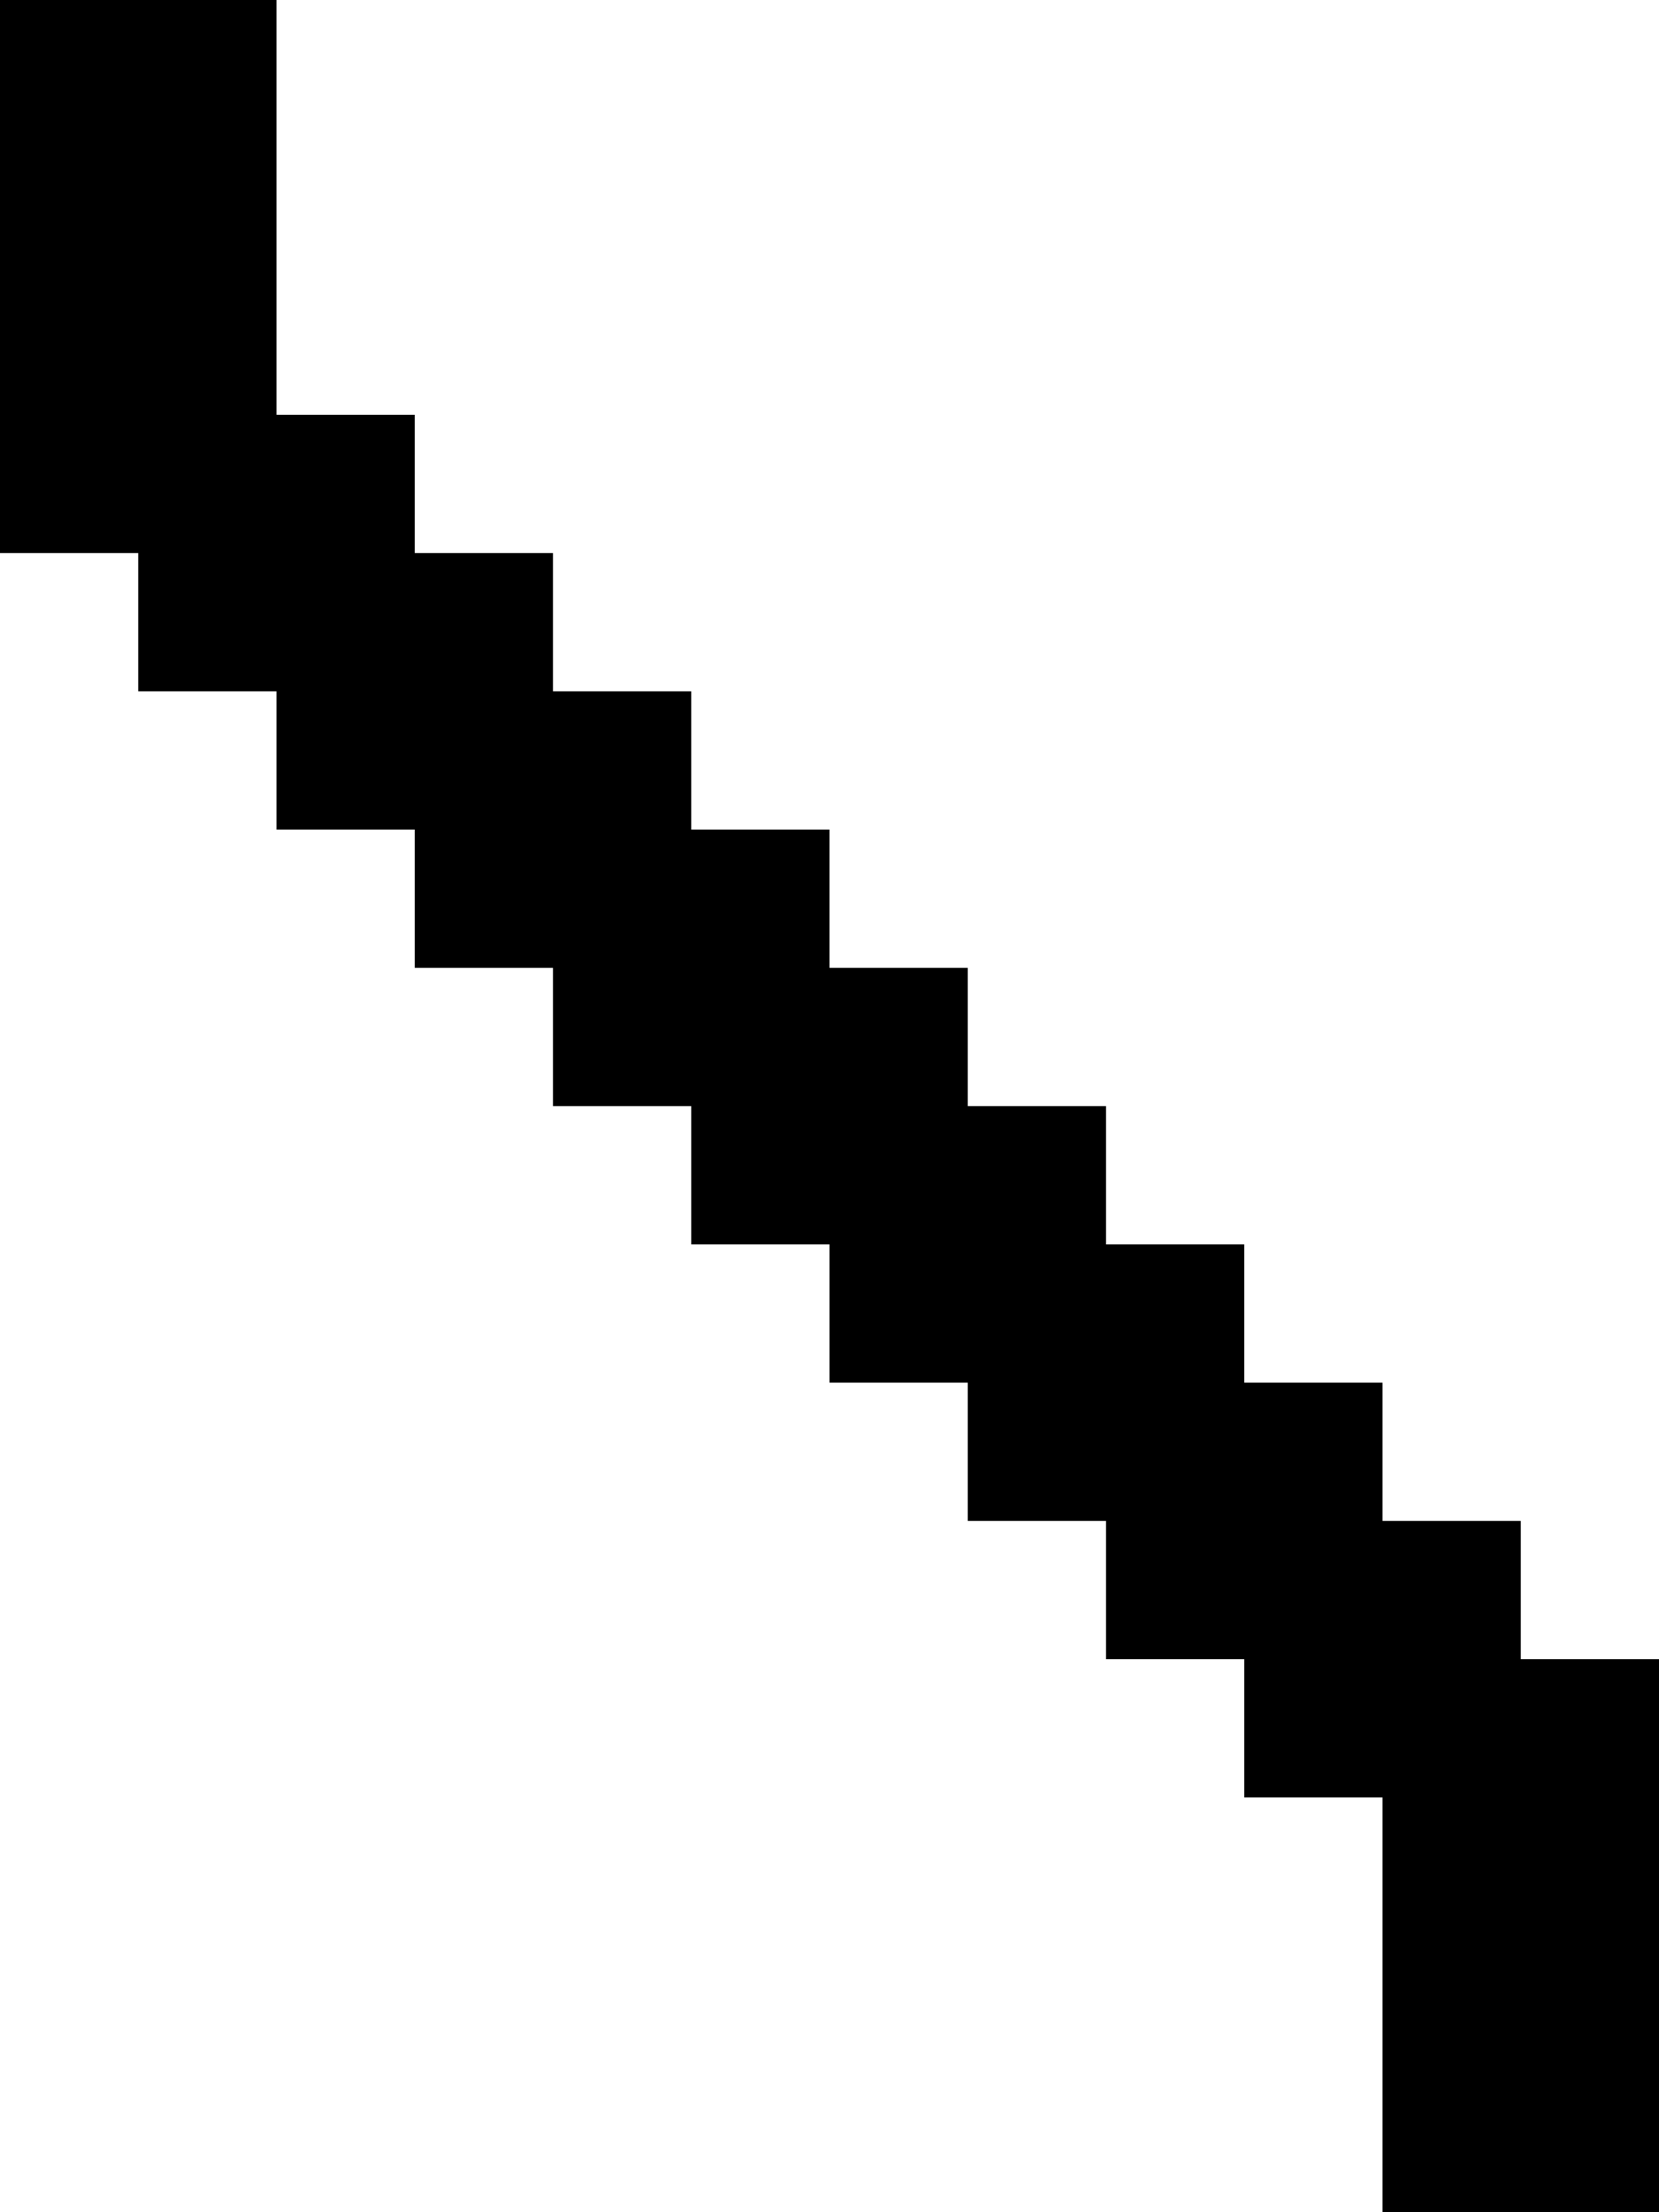 <?xml version="1.0" encoding="UTF-8" standalone="no"?>
<svg
   width="576"
   height="768"
   viewBox="0 0 576 768"
   version="1.1"
   id="svg88"
   xmlns="http://www.w3.org/2000/svg"
   xmlns:svg="http://www.w3.org/2000/svg">
  <defs
     id="defs2" />
  <path
     id="rect4"
     d="M 0 0 L 0 48 L 0 96 L 0 144 L 0 192 L 48 192 L 48 240 L 96 240 L 96 288 L 144 288 L 144 336 L 192 336 L 192 384 L 240 384 L 240 432 L 288 432 L 288 480 L 336 480 L 336 528 L 384 528 L 384 576 L 432 576 L 432 624 L 480 624 L 480 672 L 480 720 L 480 768 L 528 768 L 576 768 L 576 720 L 576 672 L 576 624 L 576 576 L 528 576 L 528 528 L 480 528 L 480 480 L 432 480 L 432 432 L 384 432 L 384 384 L 336 384 L 336 336 L 288 336 L 288 288 L 240 288 L 240 240 L 192 240 L 192 192 L 144 192 L 144 144 L 96 144 L 96 96 L 96 48 L 96 0 L 48 0 L 0 0 z " />
</svg>
